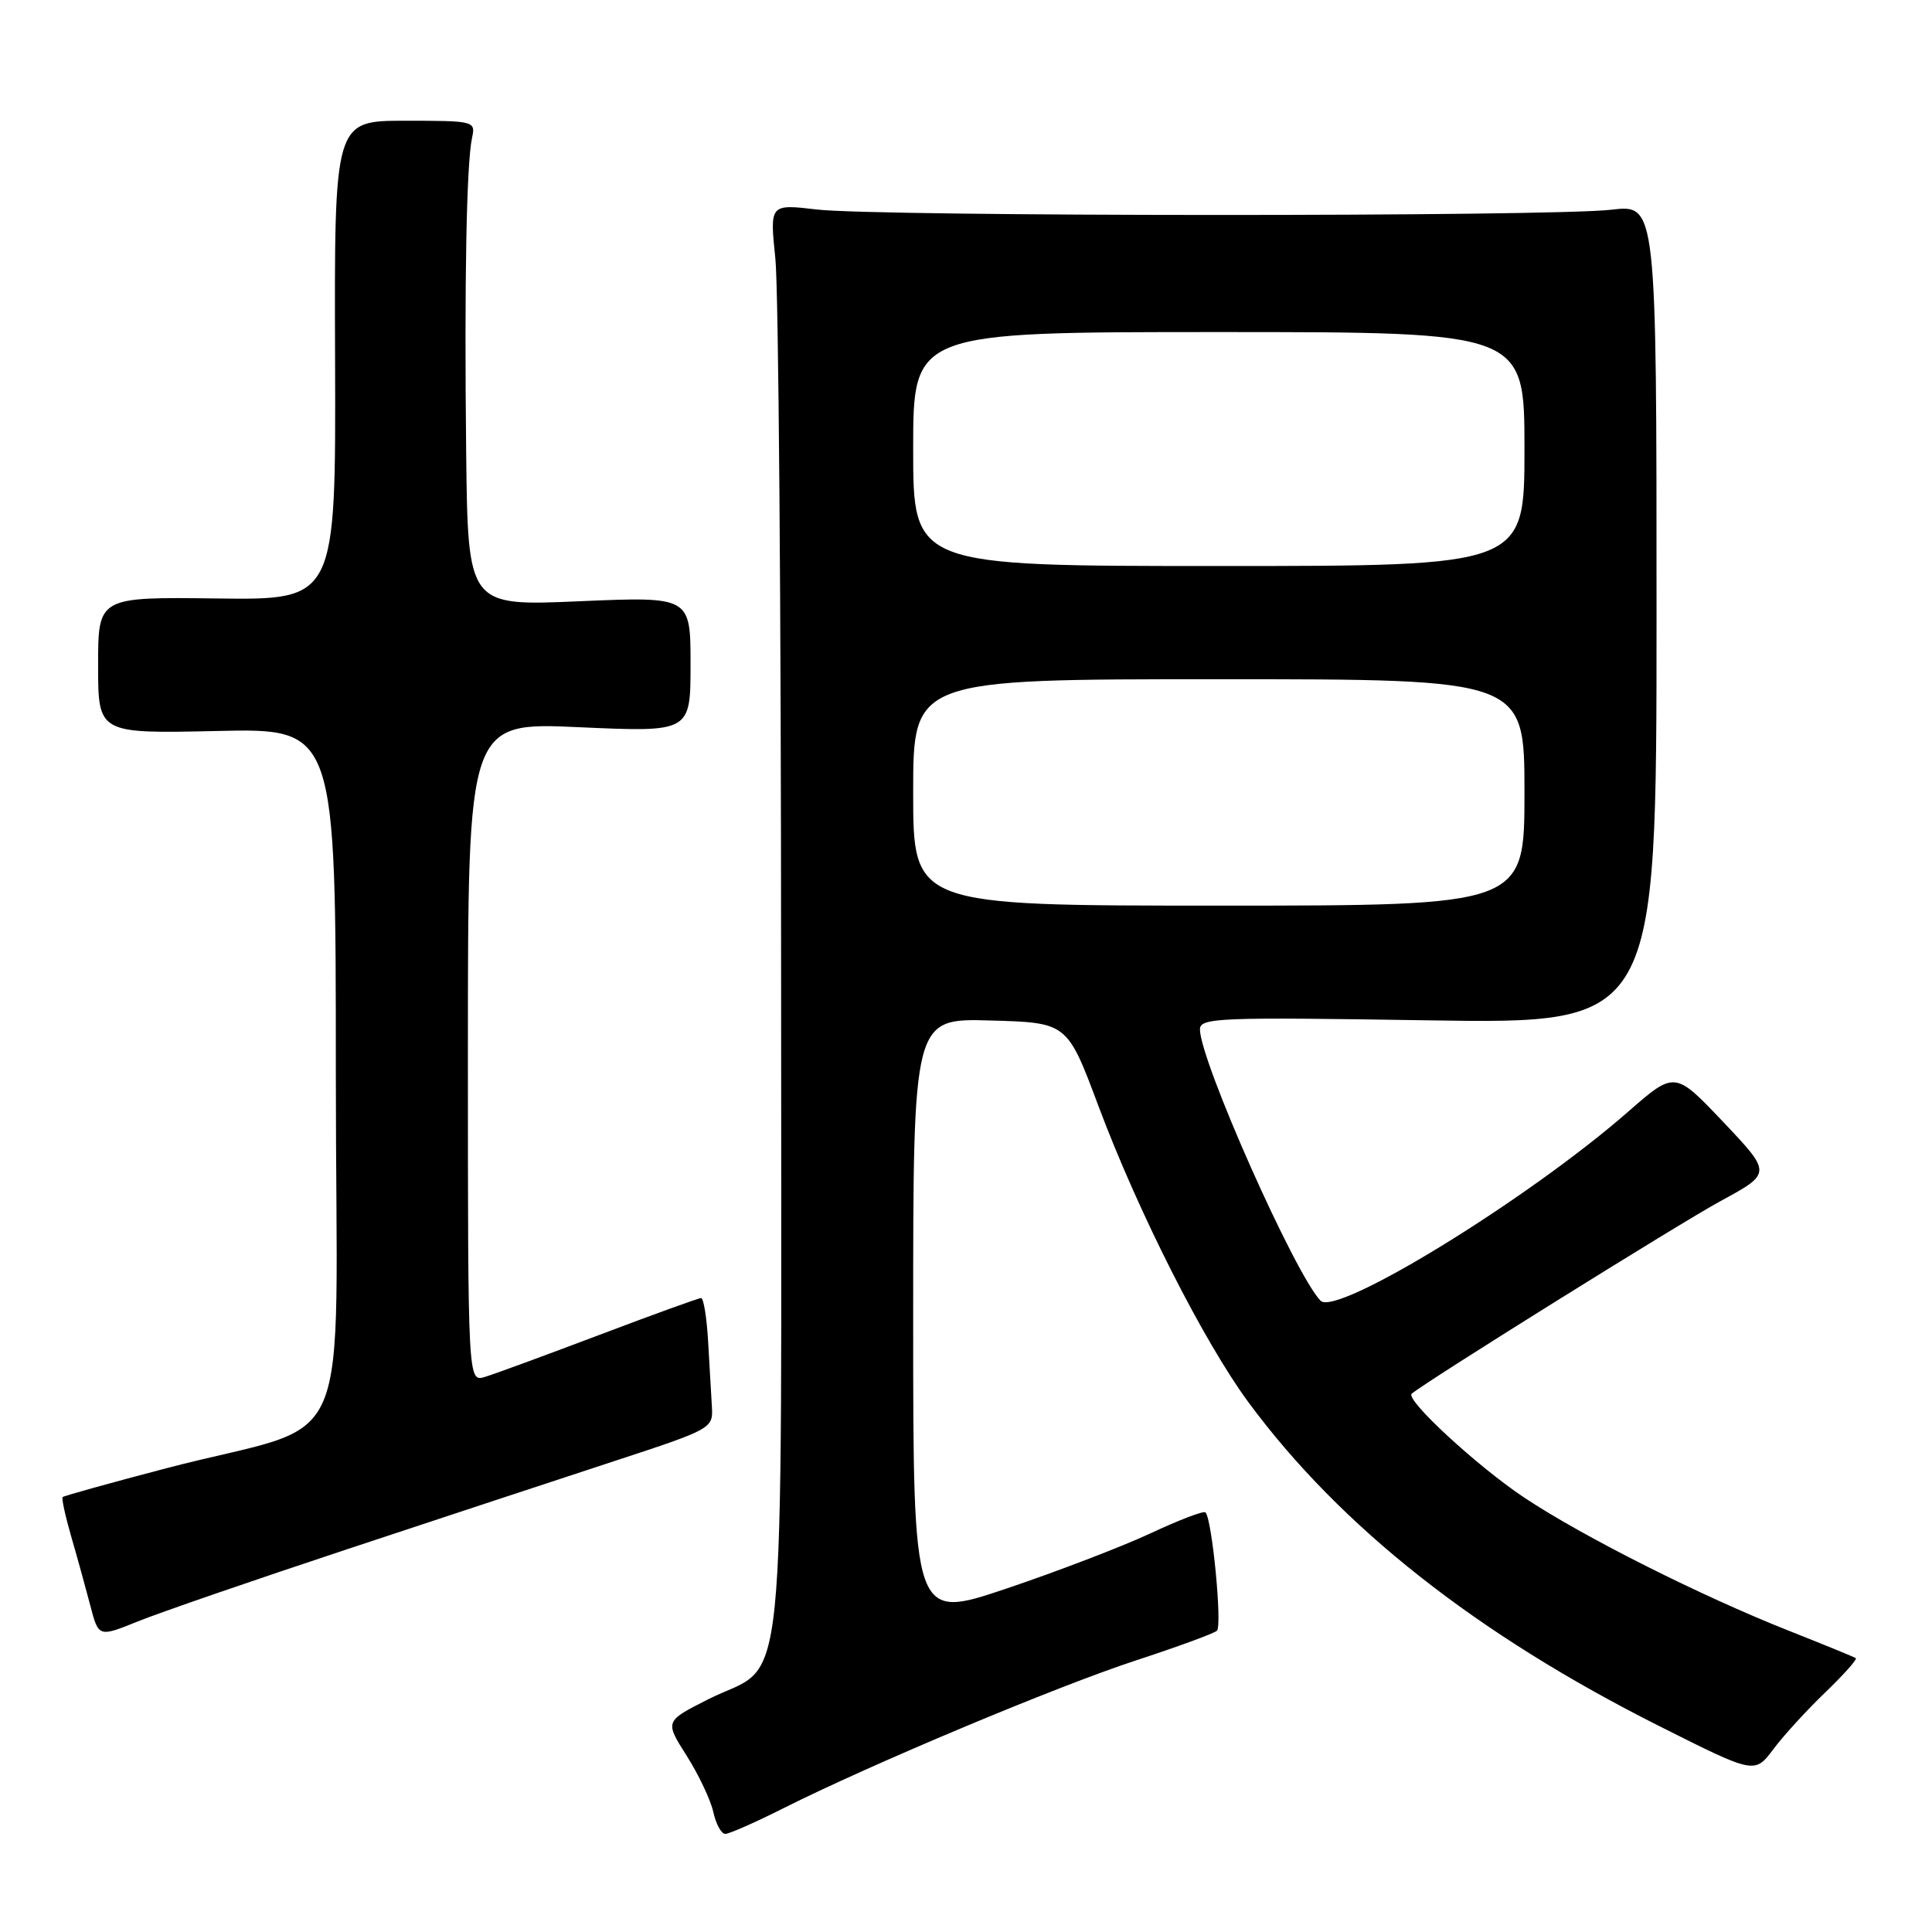 <?xml version="1.0" encoding="UTF-8" standalone="no"?>
<!DOCTYPE svg PUBLIC "-//W3C//DTD SVG 1.1//EN" "http://www.w3.org/Graphics/SVG/1.1/DTD/svg11.dtd" >
<svg xmlns="http://www.w3.org/2000/svg" xmlns:xlink="http://www.w3.org/1999/xlink" version="1.1" viewBox="0 0 256 256">
 <g >
 <path fill="currentColor"
d=" M 103.77 239.62 C 115.32 233.81 140.05 223.44 150.50 220.02 C 156.00 218.22 160.84 216.45 161.25 216.08 C 161.97 215.42 160.61 201.27 159.73 200.40 C 159.49 200.16 156.22 201.41 152.46 203.17 C 148.69 204.93 140.08 208.23 133.31 210.51 C 121.00 214.65 121.00 214.65 121.00 174.79 C 121.00 134.93 121.00 134.93 131.21 135.22 C 141.41 135.50 141.41 135.50 145.53 146.50 C 150.80 160.58 159.49 177.75 165.42 185.80 C 177.61 202.32 195.68 216.57 219.91 228.74 C 232.50 235.07 232.50 235.07 234.97 231.79 C 236.32 229.98 239.43 226.58 241.87 224.24 C 244.31 221.89 246.13 219.85 245.90 219.71 C 245.68 219.56 241.68 217.92 237.00 216.07 C 225.31 211.44 209.79 203.63 202.00 198.46 C 195.77 194.32 186.15 185.44 187.06 184.67 C 189.03 183.01 222.65 162.04 227.98 159.15 C 234.77 155.46 234.77 155.46 228.35 148.68 C 221.92 141.90 221.92 141.90 215.71 147.33 C 202.45 158.93 177.07 174.51 174.98 172.35 C 171.59 168.86 159.00 140.52 159.00 136.40 C 159.00 134.86 161.44 134.76 189.25 135.20 C 219.50 135.67 219.50 135.67 219.50 81.38 C 219.50 27.08 219.50 27.08 213.50 27.79 C 205.56 28.73 116.26 28.71 108.24 27.76 C 101.99 27.03 101.99 27.03 102.74 34.26 C 103.16 38.24 103.50 80.95 103.50 129.18 C 103.50 229.57 104.50 219.76 93.75 225.21 C 88.09 228.08 88.09 228.08 90.99 232.65 C 92.58 235.16 94.17 238.52 94.52 240.11 C 94.87 241.70 95.58 243.00 96.10 243.00 C 96.62 243.00 100.08 241.48 103.77 239.62 Z  M 46.00 205.28 C 58.38 201.18 74.35 195.91 81.50 193.57 C 94.33 189.36 94.50 189.27 94.33 186.40 C 94.23 184.81 94.01 180.91 93.83 177.75 C 93.65 174.59 93.23 172.00 92.90 172.00 C 92.57 172.00 86.50 174.20 79.40 176.89 C 72.31 179.57 65.49 182.08 64.25 182.45 C 62.00 183.13 62.00 183.13 62.00 139.41 C 62.00 95.69 62.00 95.69 76.75 96.36 C 91.50 97.02 91.50 97.02 91.50 88.03 C 91.50 79.04 91.50 79.04 76.75 79.67 C 62.00 80.31 62.00 80.31 61.77 59.91 C 61.52 37.37 61.81 21.70 62.55 18.25 C 63.03 16.04 62.86 16.00 53.67 16.00 C 44.29 16.00 44.29 16.00 44.40 47.75 C 44.50 79.50 44.50 79.50 28.75 79.30 C 13.00 79.10 13.00 79.10 13.00 88.16 C 13.00 97.21 13.00 97.21 28.75 96.86 C 44.50 96.50 44.50 96.50 44.50 142.39 C 44.50 194.93 47.54 187.88 22.04 194.55 C 14.64 196.49 8.46 198.21 8.30 198.37 C 8.14 198.53 8.65 200.87 9.43 203.58 C 10.22 206.29 11.35 210.40 11.96 212.72 C 13.06 216.95 13.06 216.95 18.28 214.84 C 21.15 213.68 33.62 209.38 46.00 205.28 Z  M 121.00 105.00 C 121.00 90.00 121.00 90.00 161.50 90.00 C 202.00 90.00 202.00 90.00 202.00 105.00 C 202.00 120.00 202.00 120.00 161.50 120.00 C 121.00 120.00 121.00 120.00 121.00 105.00 Z  M 121.00 59.50 C 121.00 44.00 121.00 44.00 161.50 44.00 C 202.00 44.00 202.00 44.00 202.00 59.50 C 202.00 75.00 202.00 75.00 161.50 75.00 C 121.00 75.00 121.00 75.00 121.00 59.50 Z "/>
</g>
</svg>